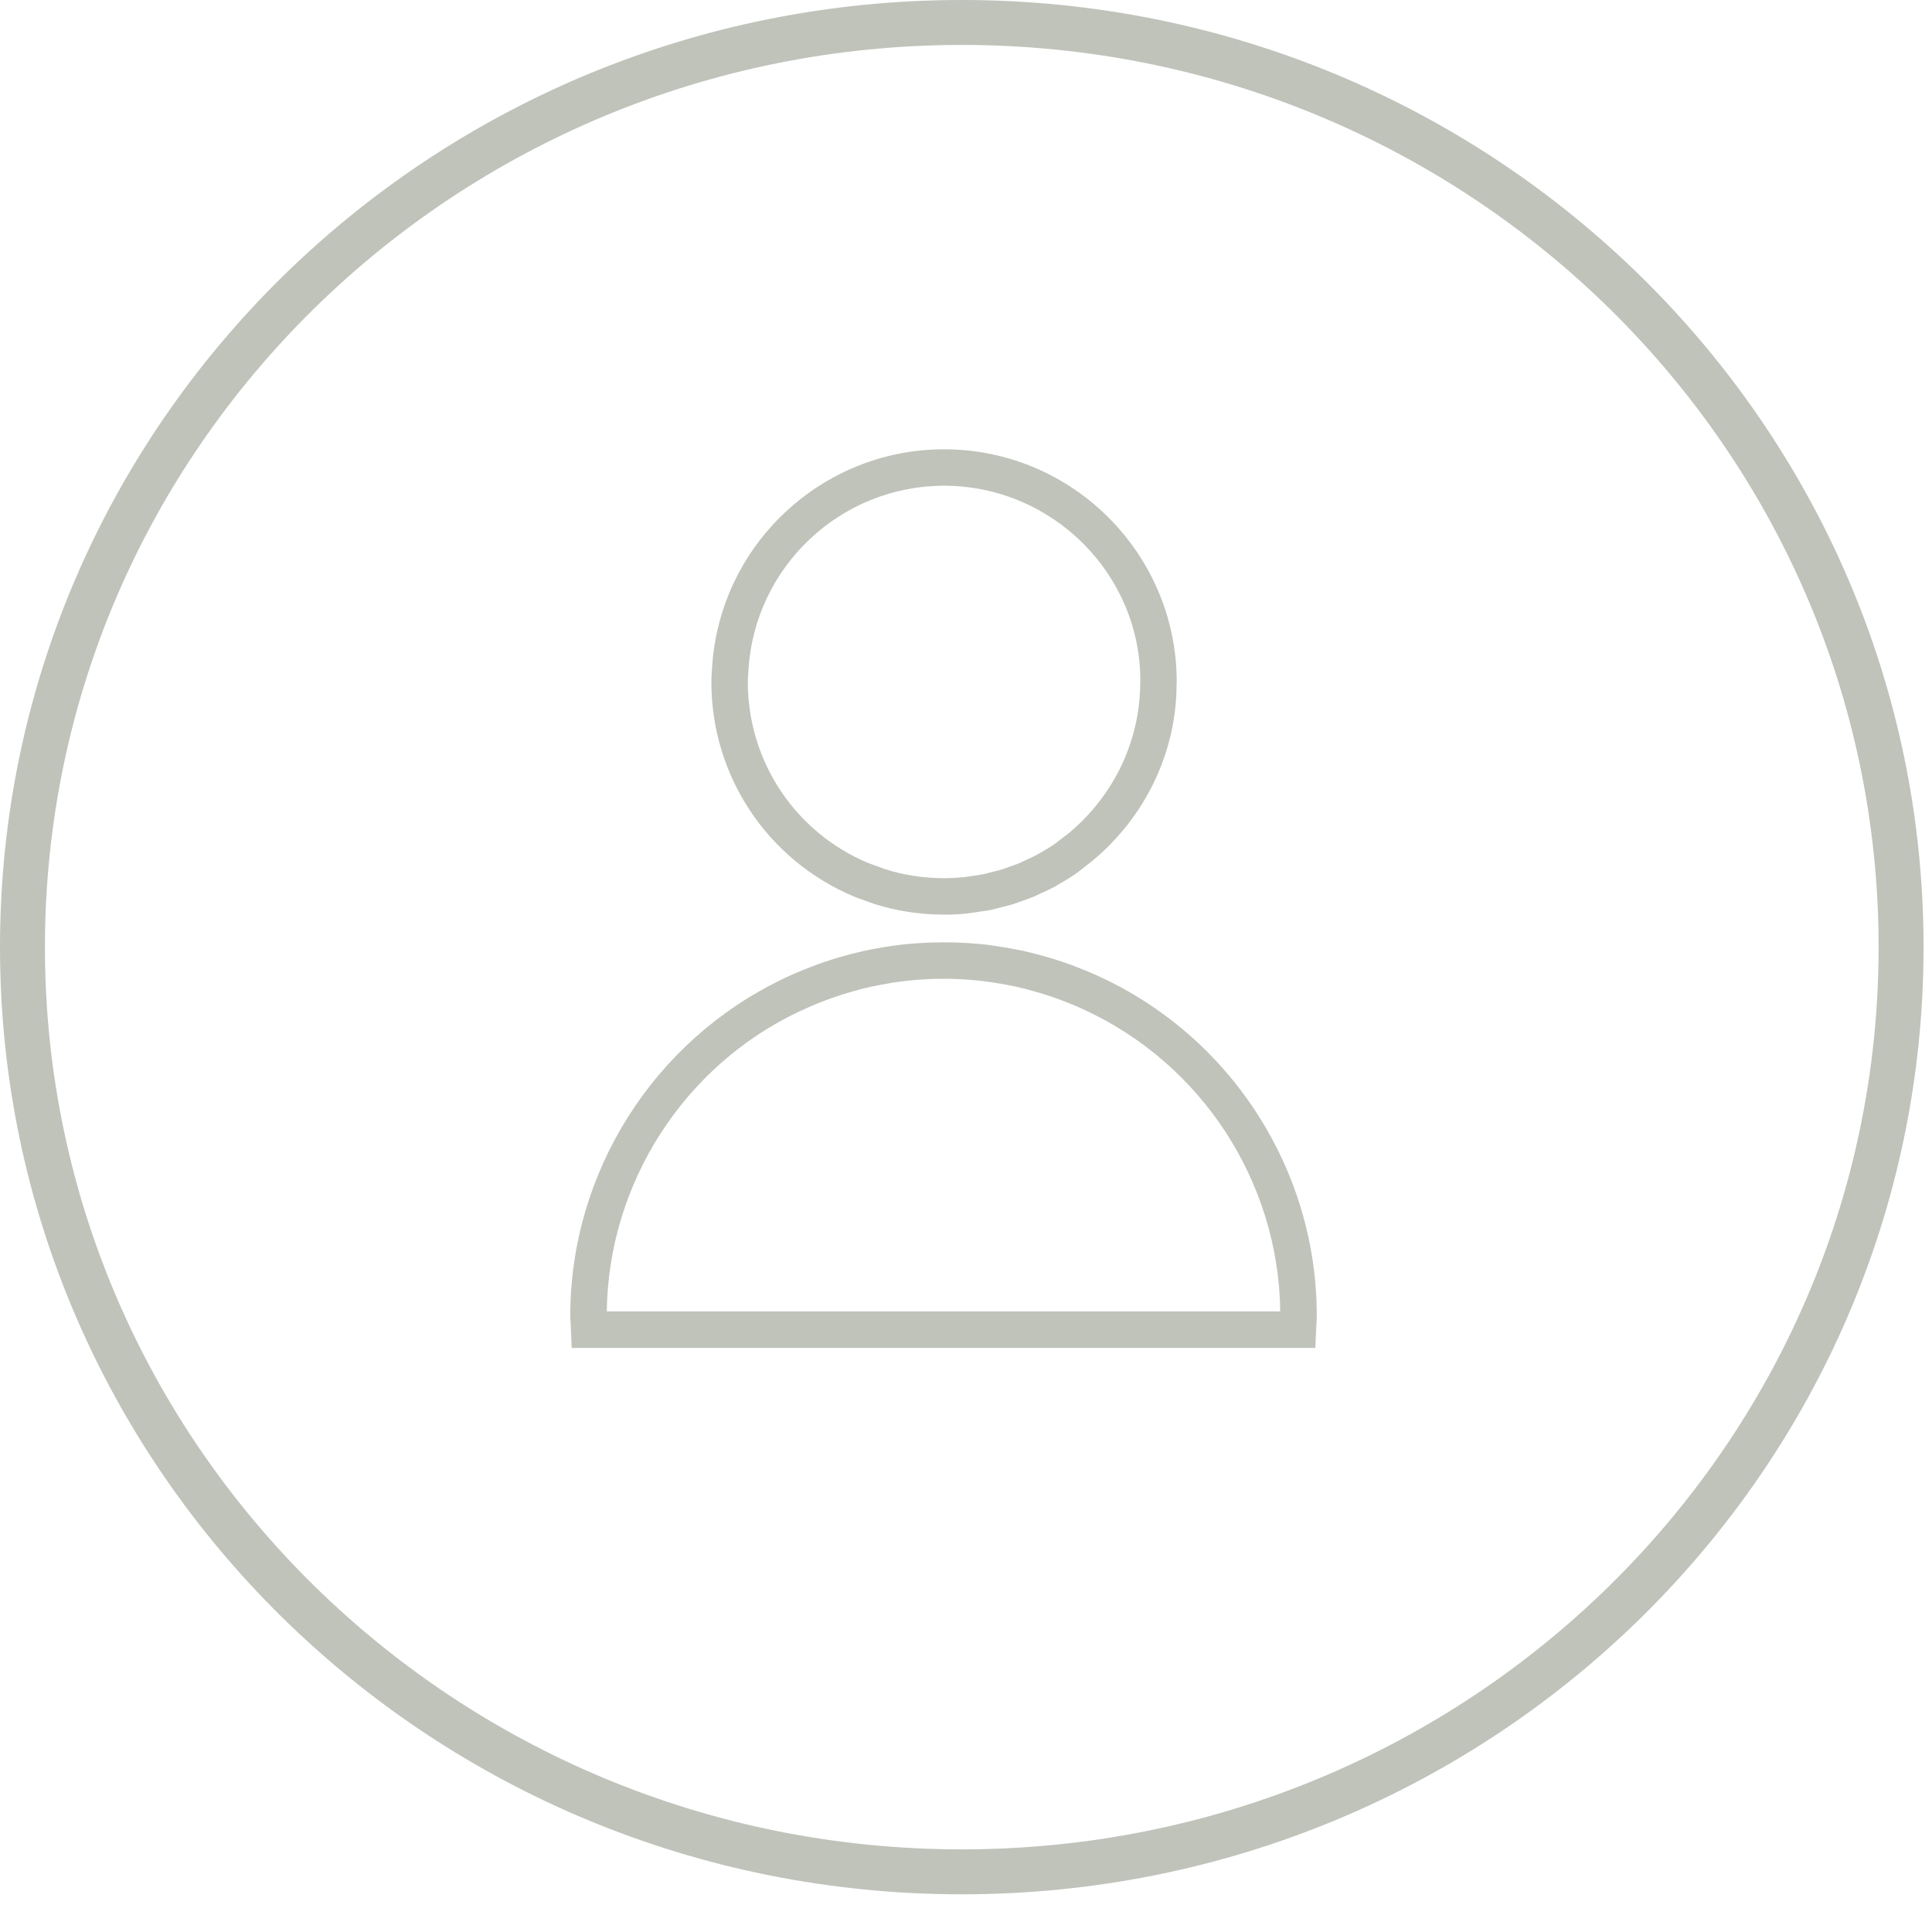 <svg width="43" height="43" viewBox="0 0 43 43" fill="none" xmlns="http://www.w3.org/2000/svg">
<path d="M42.312 21.08C42.312 32.44 32.96 41.661 21.406 41.661C9.853 41.661 0.5 32.44 0.5 21.08C0.5 9.721 9.853 0.5 21.406 0.5C32.96 0.5 42.312 9.721 42.312 21.08Z" stroke="#BFC3BA"/>
<path d="M24.466 21.734L24.414 21.711C24.292 21.655 24.169 21.603 24.044 21.554C23.907 21.499 23.768 21.448 23.628 21.401C23.517 21.364 23.405 21.33 23.291 21.297C23.119 21.247 22.945 21.202 22.766 21.162C22.705 21.15 22.643 21.137 22.581 21.126L22.539 21.118C22.433 21.098 22.327 21.079 22.219 21.064L22.188 21.059C22.187 21.059 22.186 21.058 22.185 21.058L22.154 21.054C22.065 21.04 21.976 21.028 21.884 21.017L21.569 20.991C21.182 20.966 20.783 20.967 20.401 20.995L20.289 21.004L20.237 21.008L20.107 21.02C19.987 21.032 19.868 21.049 19.749 21.068L19.715 21.073C19.633 21.086 19.552 21.101 19.472 21.116C19.383 21.132 19.296 21.149 19.208 21.169C19.039 21.207 18.87 21.25 18.707 21.298C18.577 21.335 18.449 21.376 18.329 21.417L18.245 21.447C17.989 21.538 17.735 21.642 17.49 21.756L17.424 21.787L17.423 21.789C14.547 23.165 12.693 26.097 12.693 29.278C12.693 29.351 12.698 29.423 12.703 29.495L12.724 30H29.275L29.297 29.501C29.302 29.427 29.307 29.354 29.307 29.278C29.307 26.046 27.408 23.088 24.466 21.734ZM13.505 29.189C13.54 26.332 15.229 23.712 17.803 22.505L17.886 22.472L17.896 22.463C18.097 22.371 18.305 22.287 18.516 22.212L18.583 22.189C18.698 22.149 18.812 22.112 18.931 22.079C19.079 22.035 19.23 21.996 19.382 21.962C19.46 21.946 19.538 21.93 19.619 21.915C19.683 21.903 19.747 21.891 19.811 21.881L19.843 21.875C19.959 21.857 20.075 21.84 20.191 21.828L20.457 21.804C20.804 21.779 21.136 21.775 21.539 21.804L21.797 21.826C21.86 21.833 21.924 21.842 22.002 21.853L22.095 21.866C22.192 21.88 22.288 21.897 22.386 21.915L22.431 21.924C22.486 21.934 22.54 21.944 22.592 21.955C22.752 21.99 22.909 22.032 23.064 22.077C23.168 22.107 23.27 22.137 23.37 22.171C23.496 22.213 23.621 22.259 23.745 22.308C23.864 22.355 23.981 22.404 24.097 22.458L24.117 22.467C26.75 23.675 28.459 26.304 28.494 29.188H13.505V29.189ZM18.995 19.949C19.055 19.974 19.118 19.997 19.181 20.019L19.313 20.067C19.364 20.086 19.415 20.105 19.467 20.122C19.951 20.274 20.456 20.352 20.971 20.356L21.012 20.357C21.188 20.357 21.365 20.348 21.535 20.33C21.593 20.324 21.65 20.315 21.707 20.305L21.834 20.286C21.905 20.277 21.977 20.266 22.052 20.252C22.103 20.241 22.152 20.228 22.202 20.215L22.34 20.179C22.409 20.163 22.478 20.146 22.545 20.125C22.588 20.111 22.629 20.096 22.67 20.081L22.782 20.041C22.861 20.013 22.941 19.985 23.022 19.951C23.053 19.937 23.083 19.923 23.113 19.908L23.149 19.89C23.259 19.841 23.369 19.791 23.478 19.733L23.548 19.69C23.67 19.621 23.791 19.55 23.914 19.466C23.978 19.423 24.039 19.375 24.099 19.327L24.306 19.165C25.501 18.177 26.187 16.726 26.187 15.221L26.19 15.178C26.19 12.323 23.867 10 21.011 10C18.286 10 16.018 12.131 15.849 14.852L15.845 14.919C15.838 15.005 15.833 15.091 15.833 15.178C15.832 17.264 17.073 19.136 18.995 19.949ZM16.654 14.976L16.659 14.902C16.801 12.608 18.713 10.811 21.011 10.811C23.419 10.811 25.378 12.77 25.38 15.141L25.378 15.184C25.376 16.483 24.797 17.706 23.784 18.546L23.592 18.693C23.549 18.728 23.505 18.763 23.451 18.8C23.354 18.866 23.251 18.926 23.146 18.985L23.088 19.02C23 19.068 22.908 19.109 22.813 19.152L22.705 19.204C22.643 19.23 22.579 19.252 22.515 19.274L22.381 19.322C22.355 19.332 22.328 19.343 22.303 19.35C22.253 19.366 22.202 19.378 22.151 19.39L21.989 19.431C21.954 19.441 21.92 19.451 21.889 19.457C21.835 19.468 21.78 19.475 21.725 19.483L21.571 19.506C21.534 19.512 21.496 19.519 21.454 19.523C21.319 19.537 21.183 19.545 21.045 19.546L21.007 19.546H21.006C20.562 19.545 20.126 19.479 19.709 19.348C19.673 19.337 19.638 19.323 19.602 19.309L19.45 19.254C19.402 19.237 19.355 19.221 19.31 19.202C17.69 18.517 16.644 16.937 16.644 15.178C16.644 15.11 16.649 15.043 16.654 14.976Z" fill="#BFC3BA"/>
</svg>
